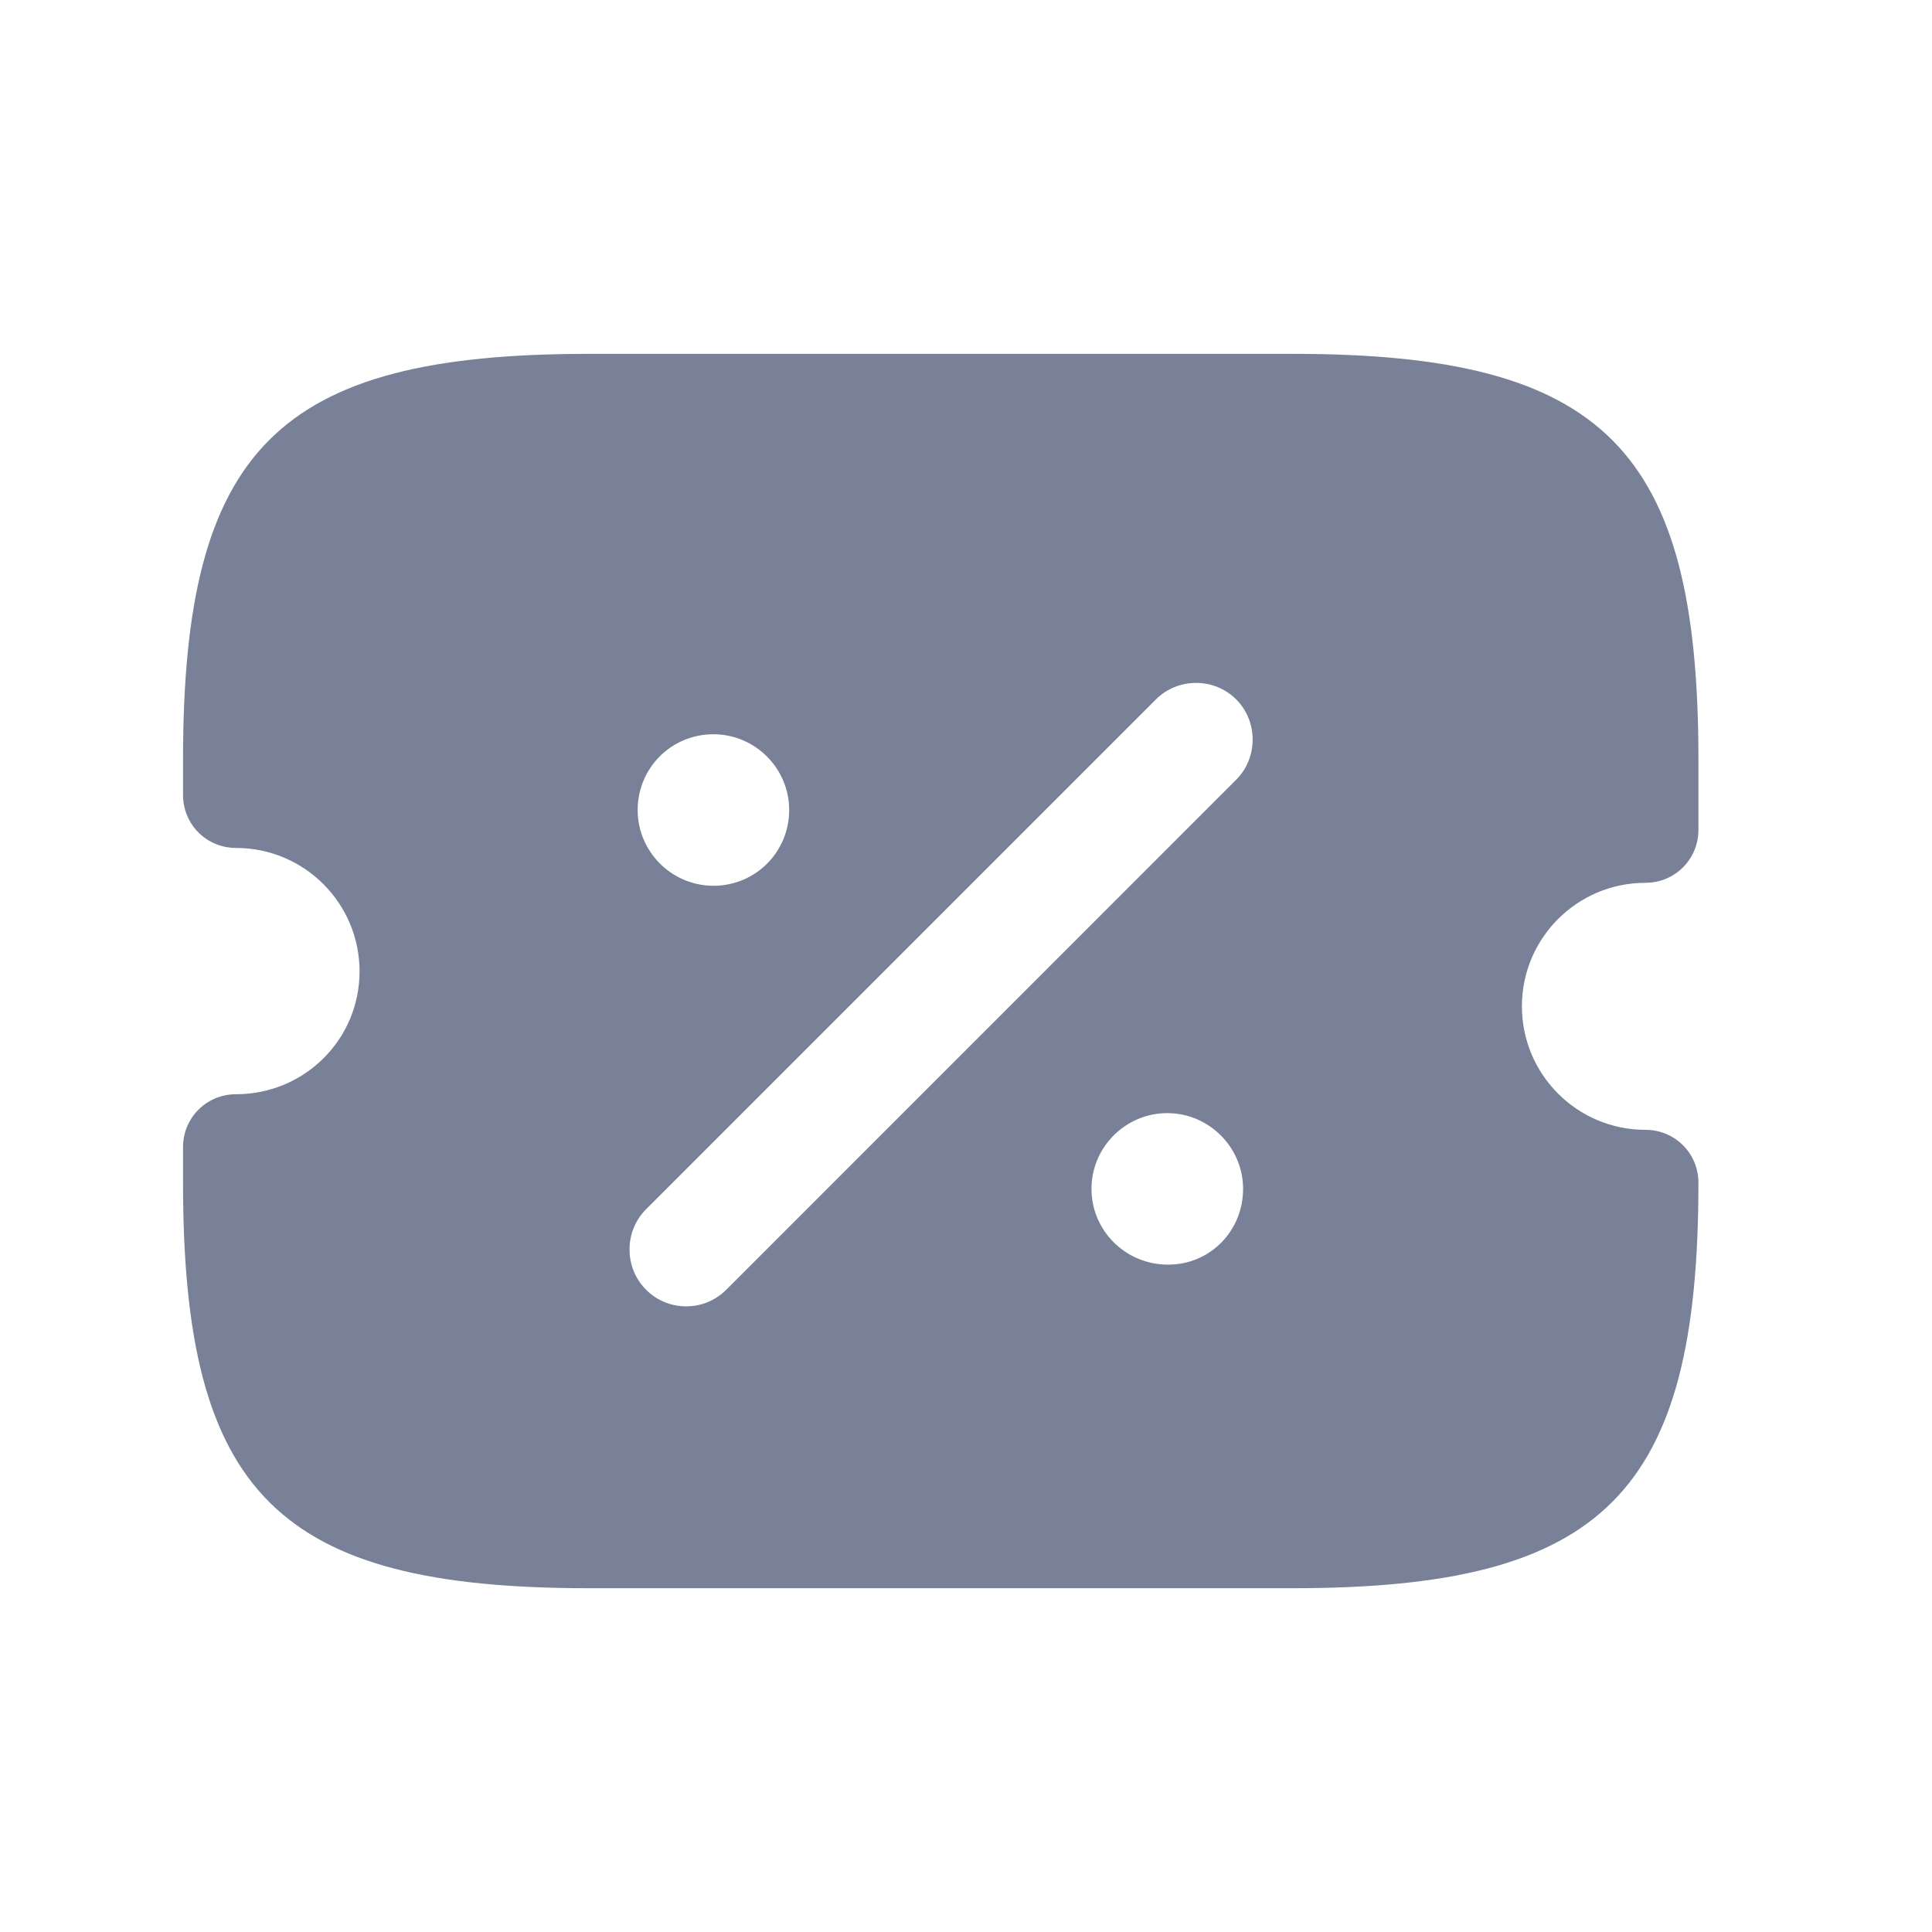 <svg width="19" height="19" viewBox="0 0 19 19" fill="none" xmlns="http://www.w3.org/2000/svg">
<path d="M16.181 8.682C16.472 8.682 16.703 8.451 16.703 8.16V7.467C16.703 4.412 15.771 3.48 12.716 3.48H5.786C2.731 3.48 1.8 4.412 1.8 7.467V7.817C1.8 8.108 2.031 8.339 2.322 8.339C2.992 8.339 3.536 8.883 3.536 9.553C3.536 10.224 2.992 10.761 2.322 10.761C2.031 10.761 1.8 10.992 1.8 11.282V11.632C1.8 14.687 2.731 15.619 5.786 15.619H12.716C15.771 15.619 16.703 14.687 16.703 11.632C16.703 11.342 16.472 11.111 16.181 11.111C15.511 11.111 14.967 10.567 14.967 9.896C14.967 9.226 15.511 8.682 16.181 8.682ZM7.016 7.221C7.426 7.221 7.761 7.556 7.761 7.966C7.761 8.376 7.433 8.711 7.016 8.711C6.606 8.711 6.271 8.376 6.271 7.966C6.271 7.556 6.599 7.221 7.016 7.221ZM11.487 12.437C11.069 12.437 10.734 12.102 10.734 11.692C10.734 11.282 11.069 10.947 11.479 10.947C11.889 10.947 12.225 11.282 12.225 11.692C12.225 12.102 11.904 12.437 11.487 12.437ZM12.157 7.668L7.143 12.683C7.031 12.795 6.889 12.847 6.748 12.847C6.606 12.847 6.465 12.795 6.353 12.683C6.137 12.467 6.137 12.109 6.353 11.893L11.368 6.878C11.584 6.662 11.941 6.662 12.157 6.878C12.373 7.094 12.373 7.452 12.157 7.668Z" fill="#788197"/>
</svg>
